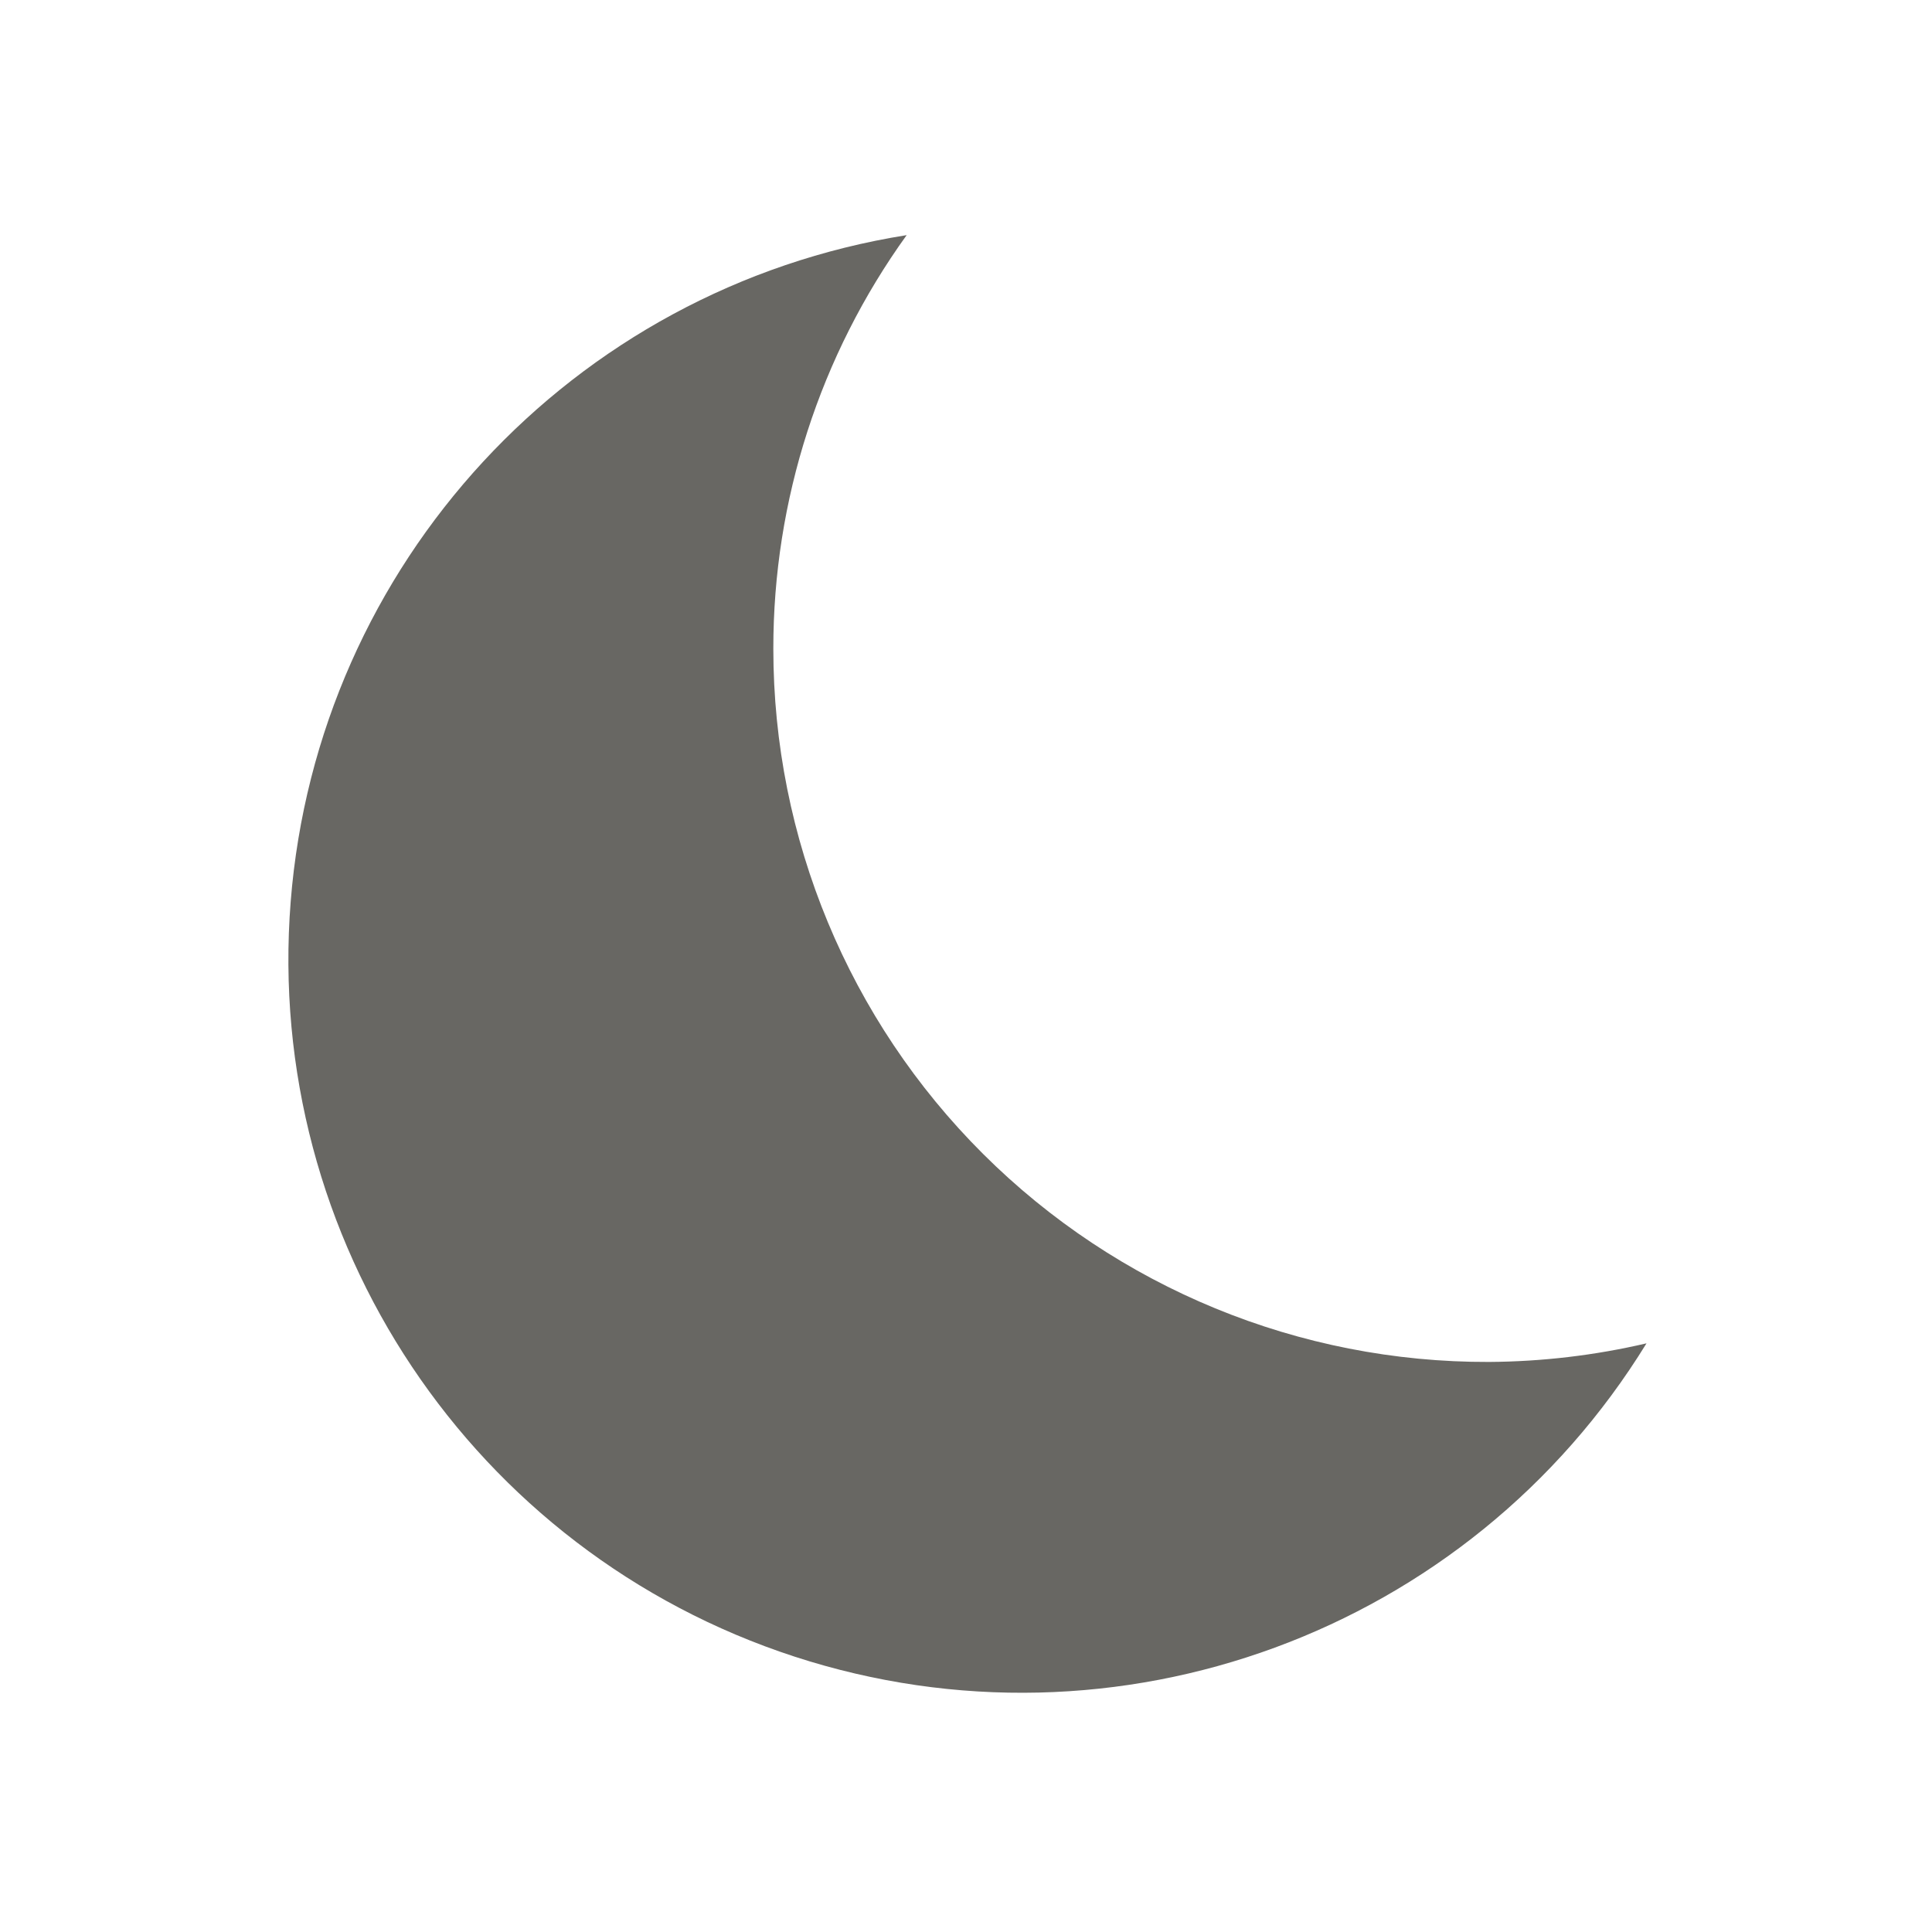 <?xml version="1.0" encoding="UTF-8"?>
<svg width="288px" height="288px" viewBox="0 0 288 288" version="1.1" xmlns="http://www.w3.org/2000/svg" xmlns:xlink="http://www.w3.org/1999/xlink">
    <!-- Generator: Sketch 57.1 (83088) - https://sketch.com -->
    <title>ICONS / Forecast / Color / 33 - Clear Moon LK</title>
    <desc>Created with Sketch.</desc>
    <g id="ICONS-/-Forecast-/-Color-/-33---Clear-Moon-LK" stroke="none" stroke-width="1" fill="none" fill-rule="evenodd" stroke-linecap="round" stroke-linejoin="bevel">
        <g id="Clear" transform="translate(42, 35)" fill="#686763" stroke-width="9.244">
            <path d="M179.96,168.022 C151.701,168.121 124.565,156.963 104.548,137.015 C84.53,117.068 73.279,89.971 73.279,61.711 C73.263,39.58 80.217,18.006 93.155,0.051 C43.261,7.978 5.299,49.061 1.33,99.424 C-2.639,149.787 28.419,196.309 76.455,211.954 C124.49,227.599 176.989,208.29 203.441,165.249 C195.741,167.044 187.866,167.974 179.96,168.022 Z" id="Path"></path>
        </g>
    </g>
</svg>
